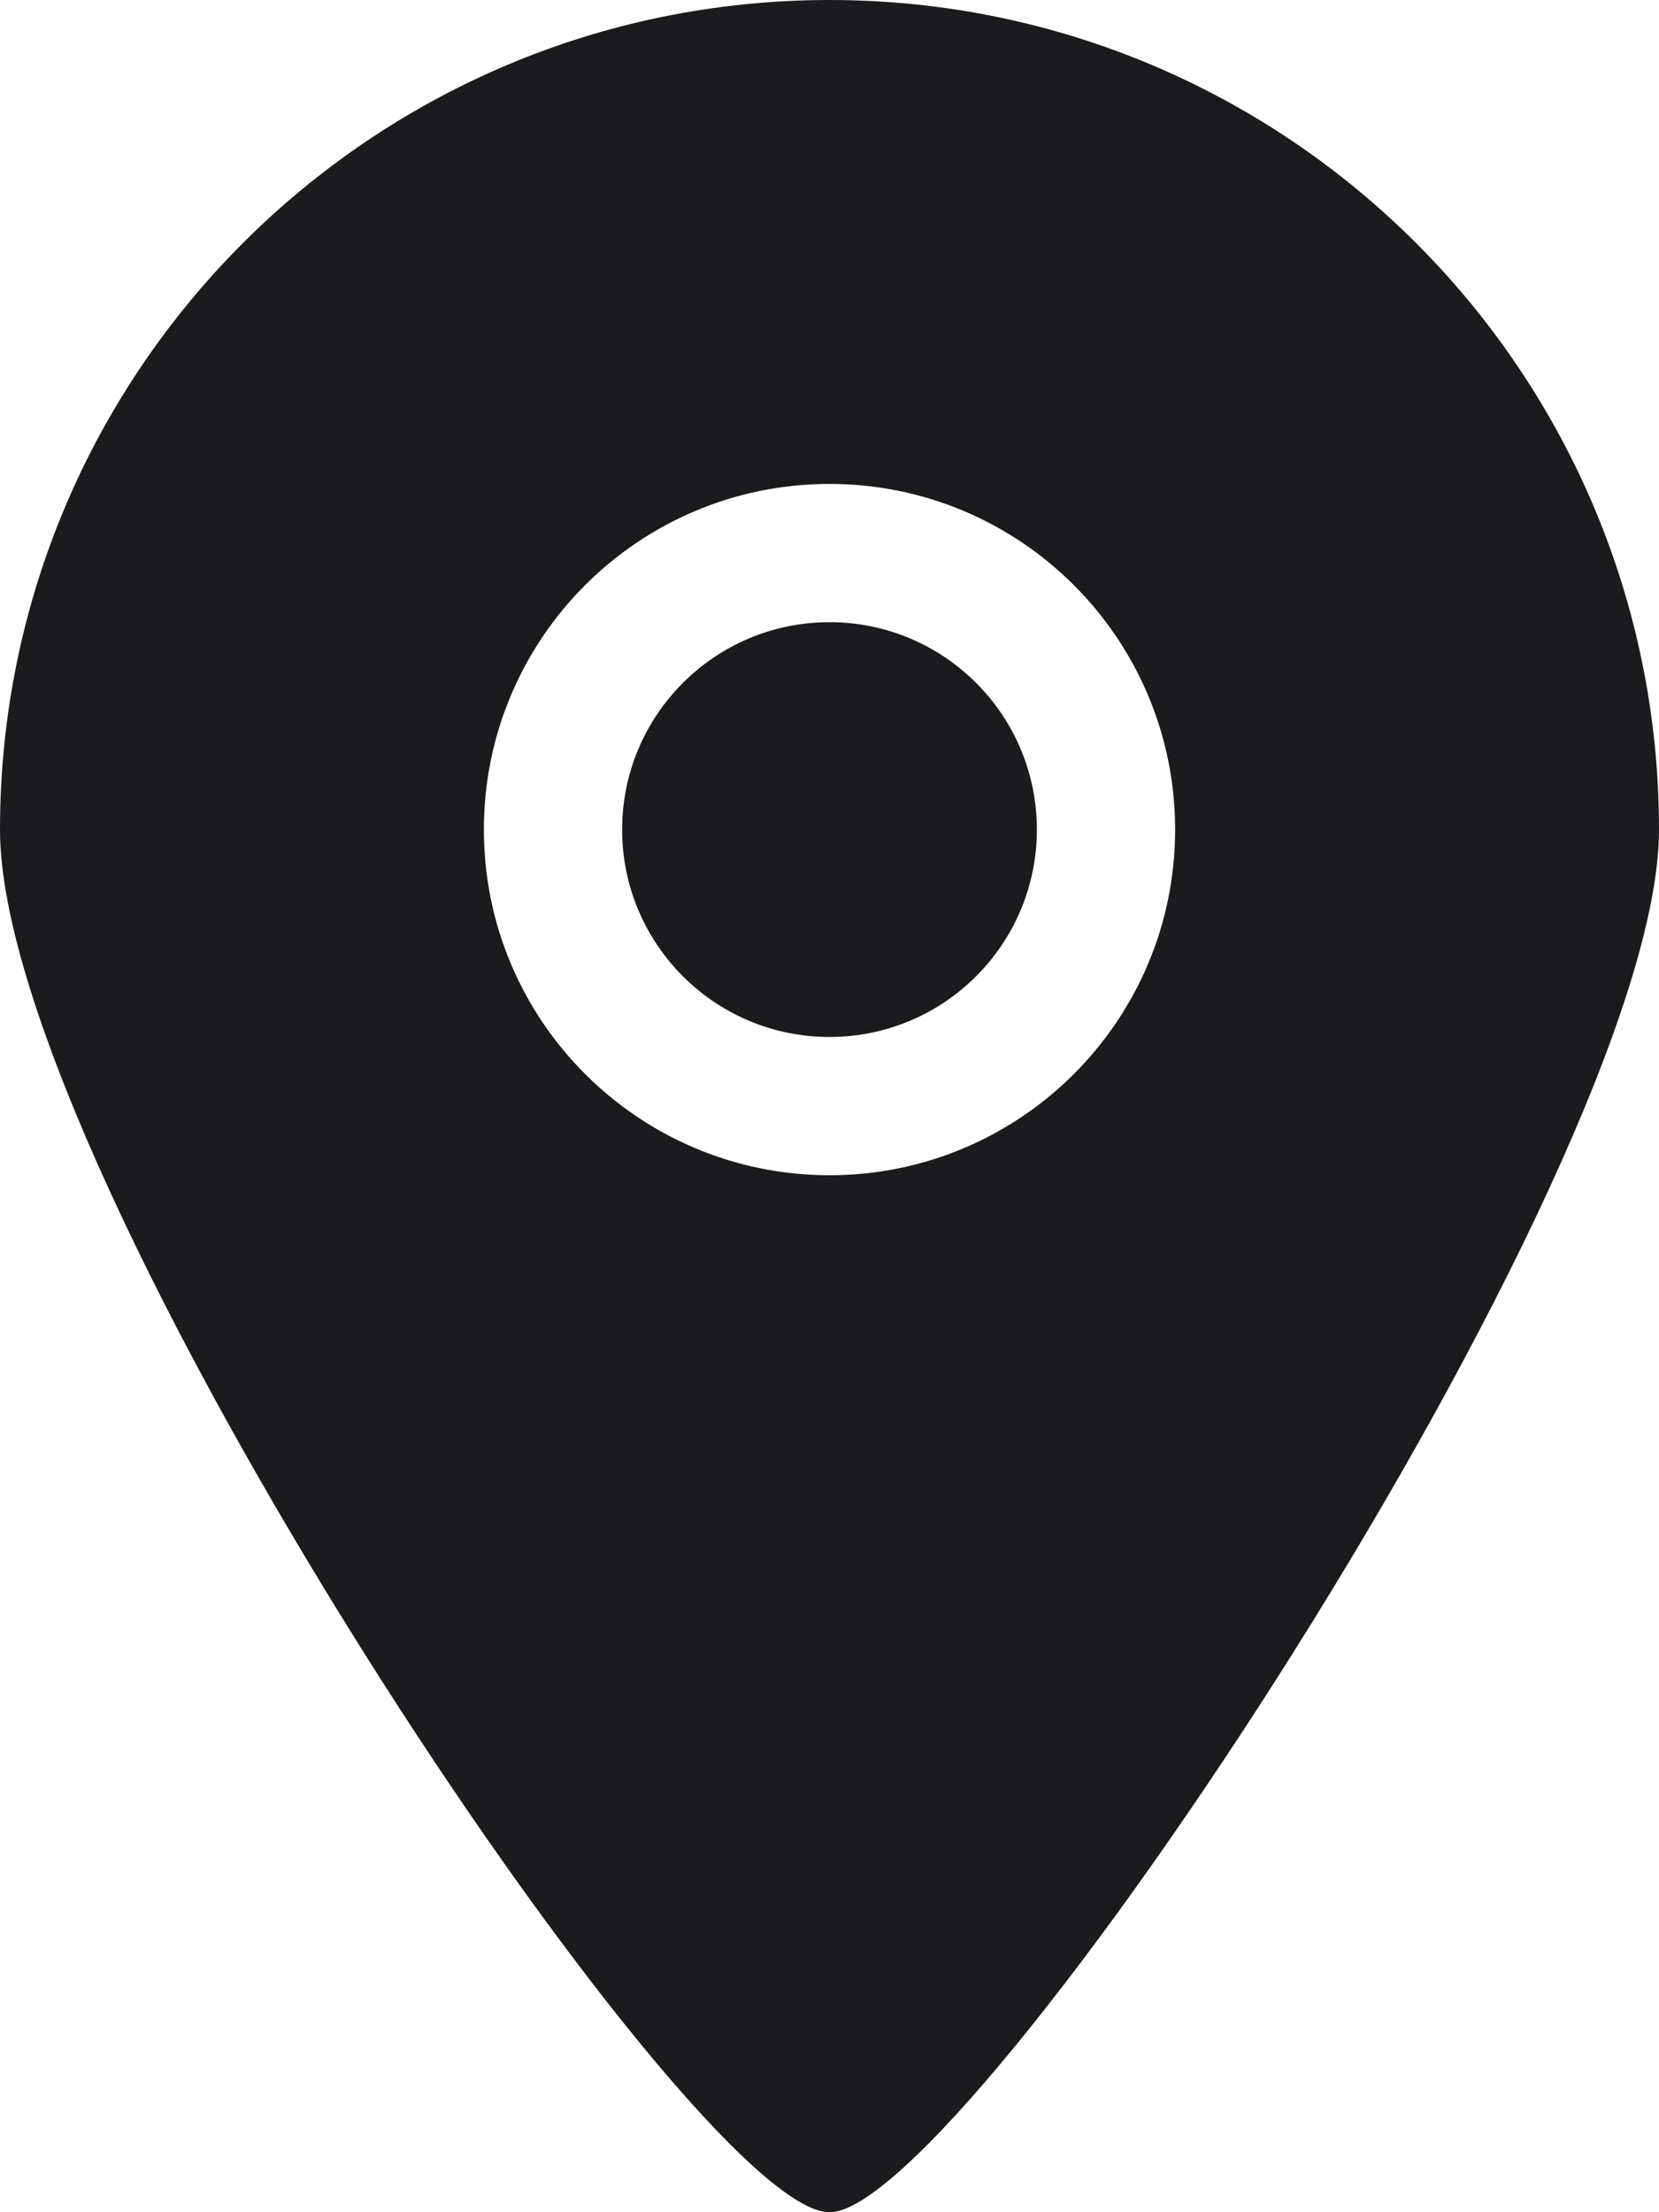 <svg width="24" height="32" viewBox="0 0 24 32" fill="none" xmlns="http://www.w3.org/2000/svg">
<g id="location 5" clip-path="url(#clip0_32_1196)">
<g id="Page-1">
<g id="Icon-Set-Filled">
<path id="location" fill-rule="evenodd" clip-rule="evenodd" d="M12 9C10.343 9 9 10.343 9 12C9 13.657 10.343 15 12 15C13.657 15 15 13.657 15 12C15 10.343 13.657 9 12 9ZM12 17C9.239 17 7 14.762 7 12C7 9.238 9.239 7 12 7C14.761 7 17 9.238 17 12C17 14.762 14.761 17 12 17ZM12 0C5.373 0 0 5.373 0 12C0 17.018 10.005 32.011 12 32C13.964 32.011 24 16.95 24 12C24 5.373 18.627 0 12 0Z" fill="#1B1B1E"/>
</g>
</g>
</g>
<defs>
<clipPath id="clip0_32_1196">
<rect width="24" height="32" fill="white"/>
</clipPath>
</defs>
</svg>
